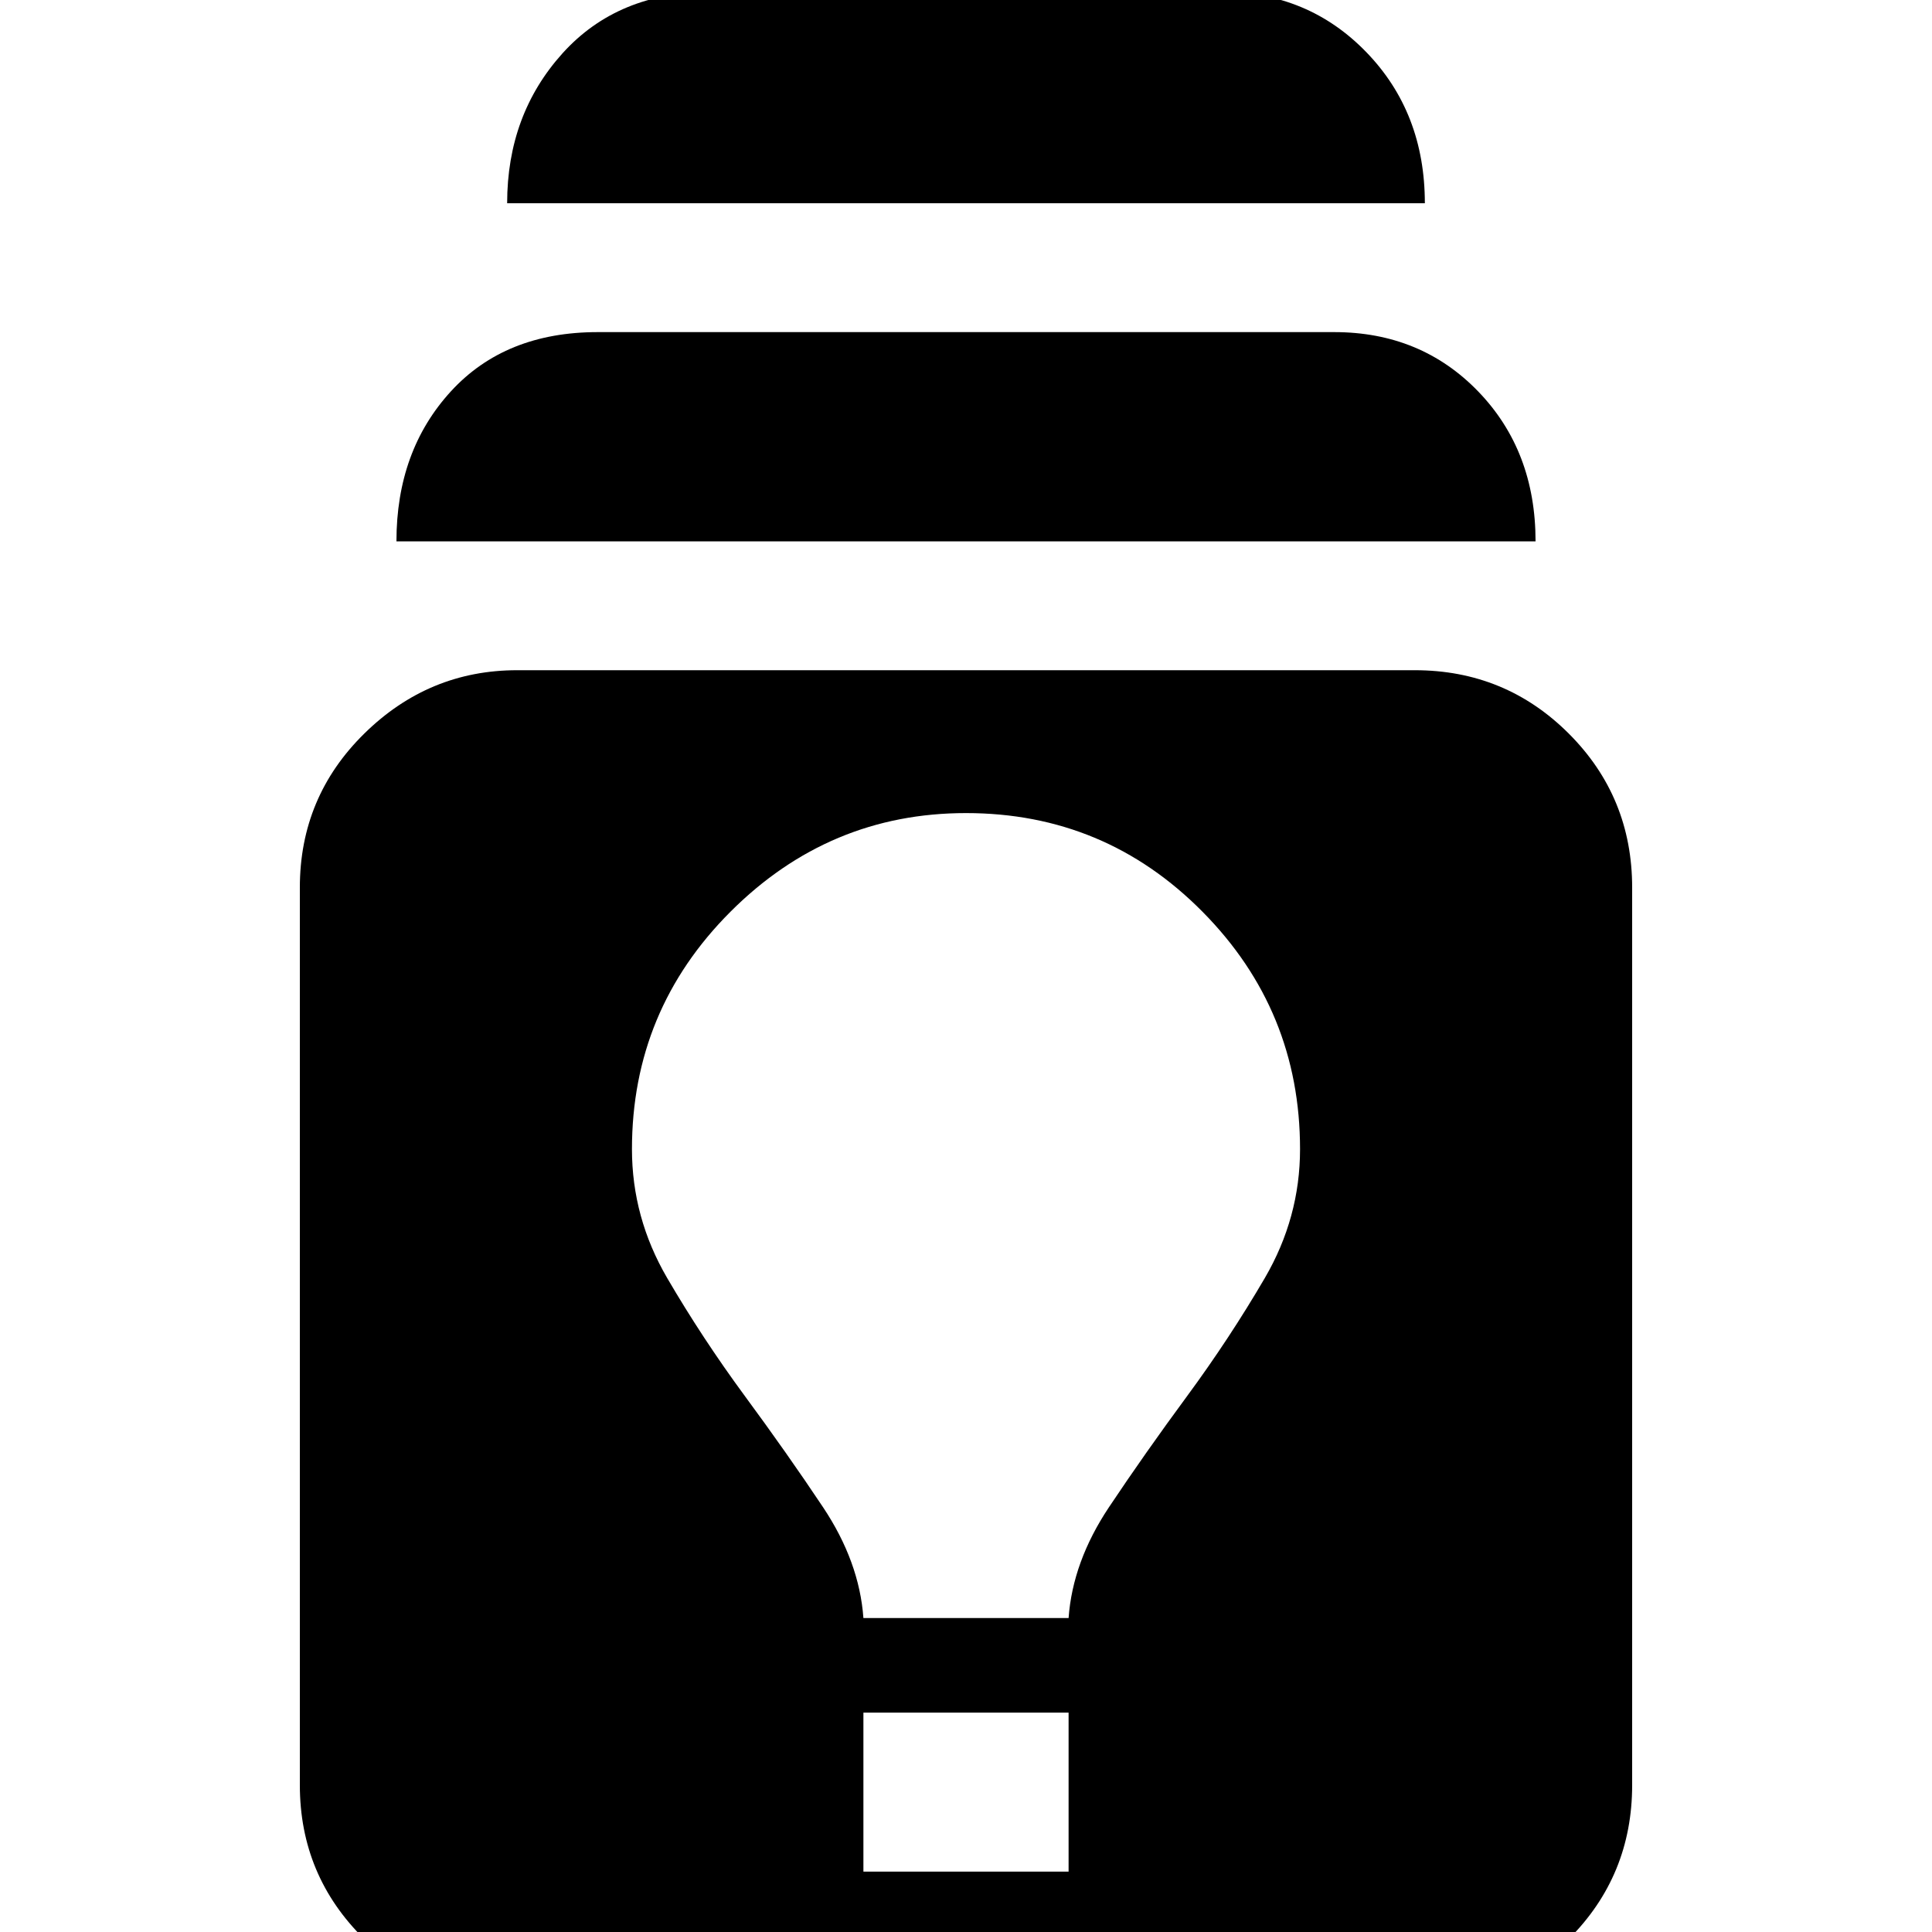<svg xmlns="http://www.w3.org/2000/svg" height="20" width="20"><path d="M5.354 20.729Q4.438 20.729 3.771 20.073Q3.104 19.417 3.104 18.479V9.188Q3.104 8.25 3.771 7.594Q4.438 6.938 5.354 6.938H14.646Q15.583 6.938 16.24 7.594Q16.896 8.25 16.896 9.188V18.479Q16.896 19.417 16.24 20.073Q15.583 20.729 14.646 20.729ZM8.938 19.375H11.062V17.729H8.938ZM8.938 16.75H11.062Q11.104 16.167 11.479 15.604Q11.854 15.042 12.292 14.448Q12.729 13.854 13.094 13.229Q13.458 12.604 13.458 11.896Q13.458 10.458 12.448 9.438Q11.438 8.417 10 8.417Q8.583 8.417 7.562 9.438Q6.542 10.458 6.542 11.896Q6.542 12.604 6.906 13.229Q7.271 13.854 7.708 14.448Q8.146 15.042 8.521 15.604Q8.896 16.167 8.938 16.75ZM4.104 5.604Q4.104 4.667 4.667 4.052Q5.229 3.438 6.188 3.438H13.812Q14.708 3.438 15.302 4.052Q15.896 4.667 15.896 5.604ZM5.25 2.104Q5.25 1.188 5.823 0.552Q6.396 -0.083 7.354 -0.083H12.646Q13.542 -0.083 14.146 0.542Q14.75 1.167 14.75 2.104Z"/></svg>